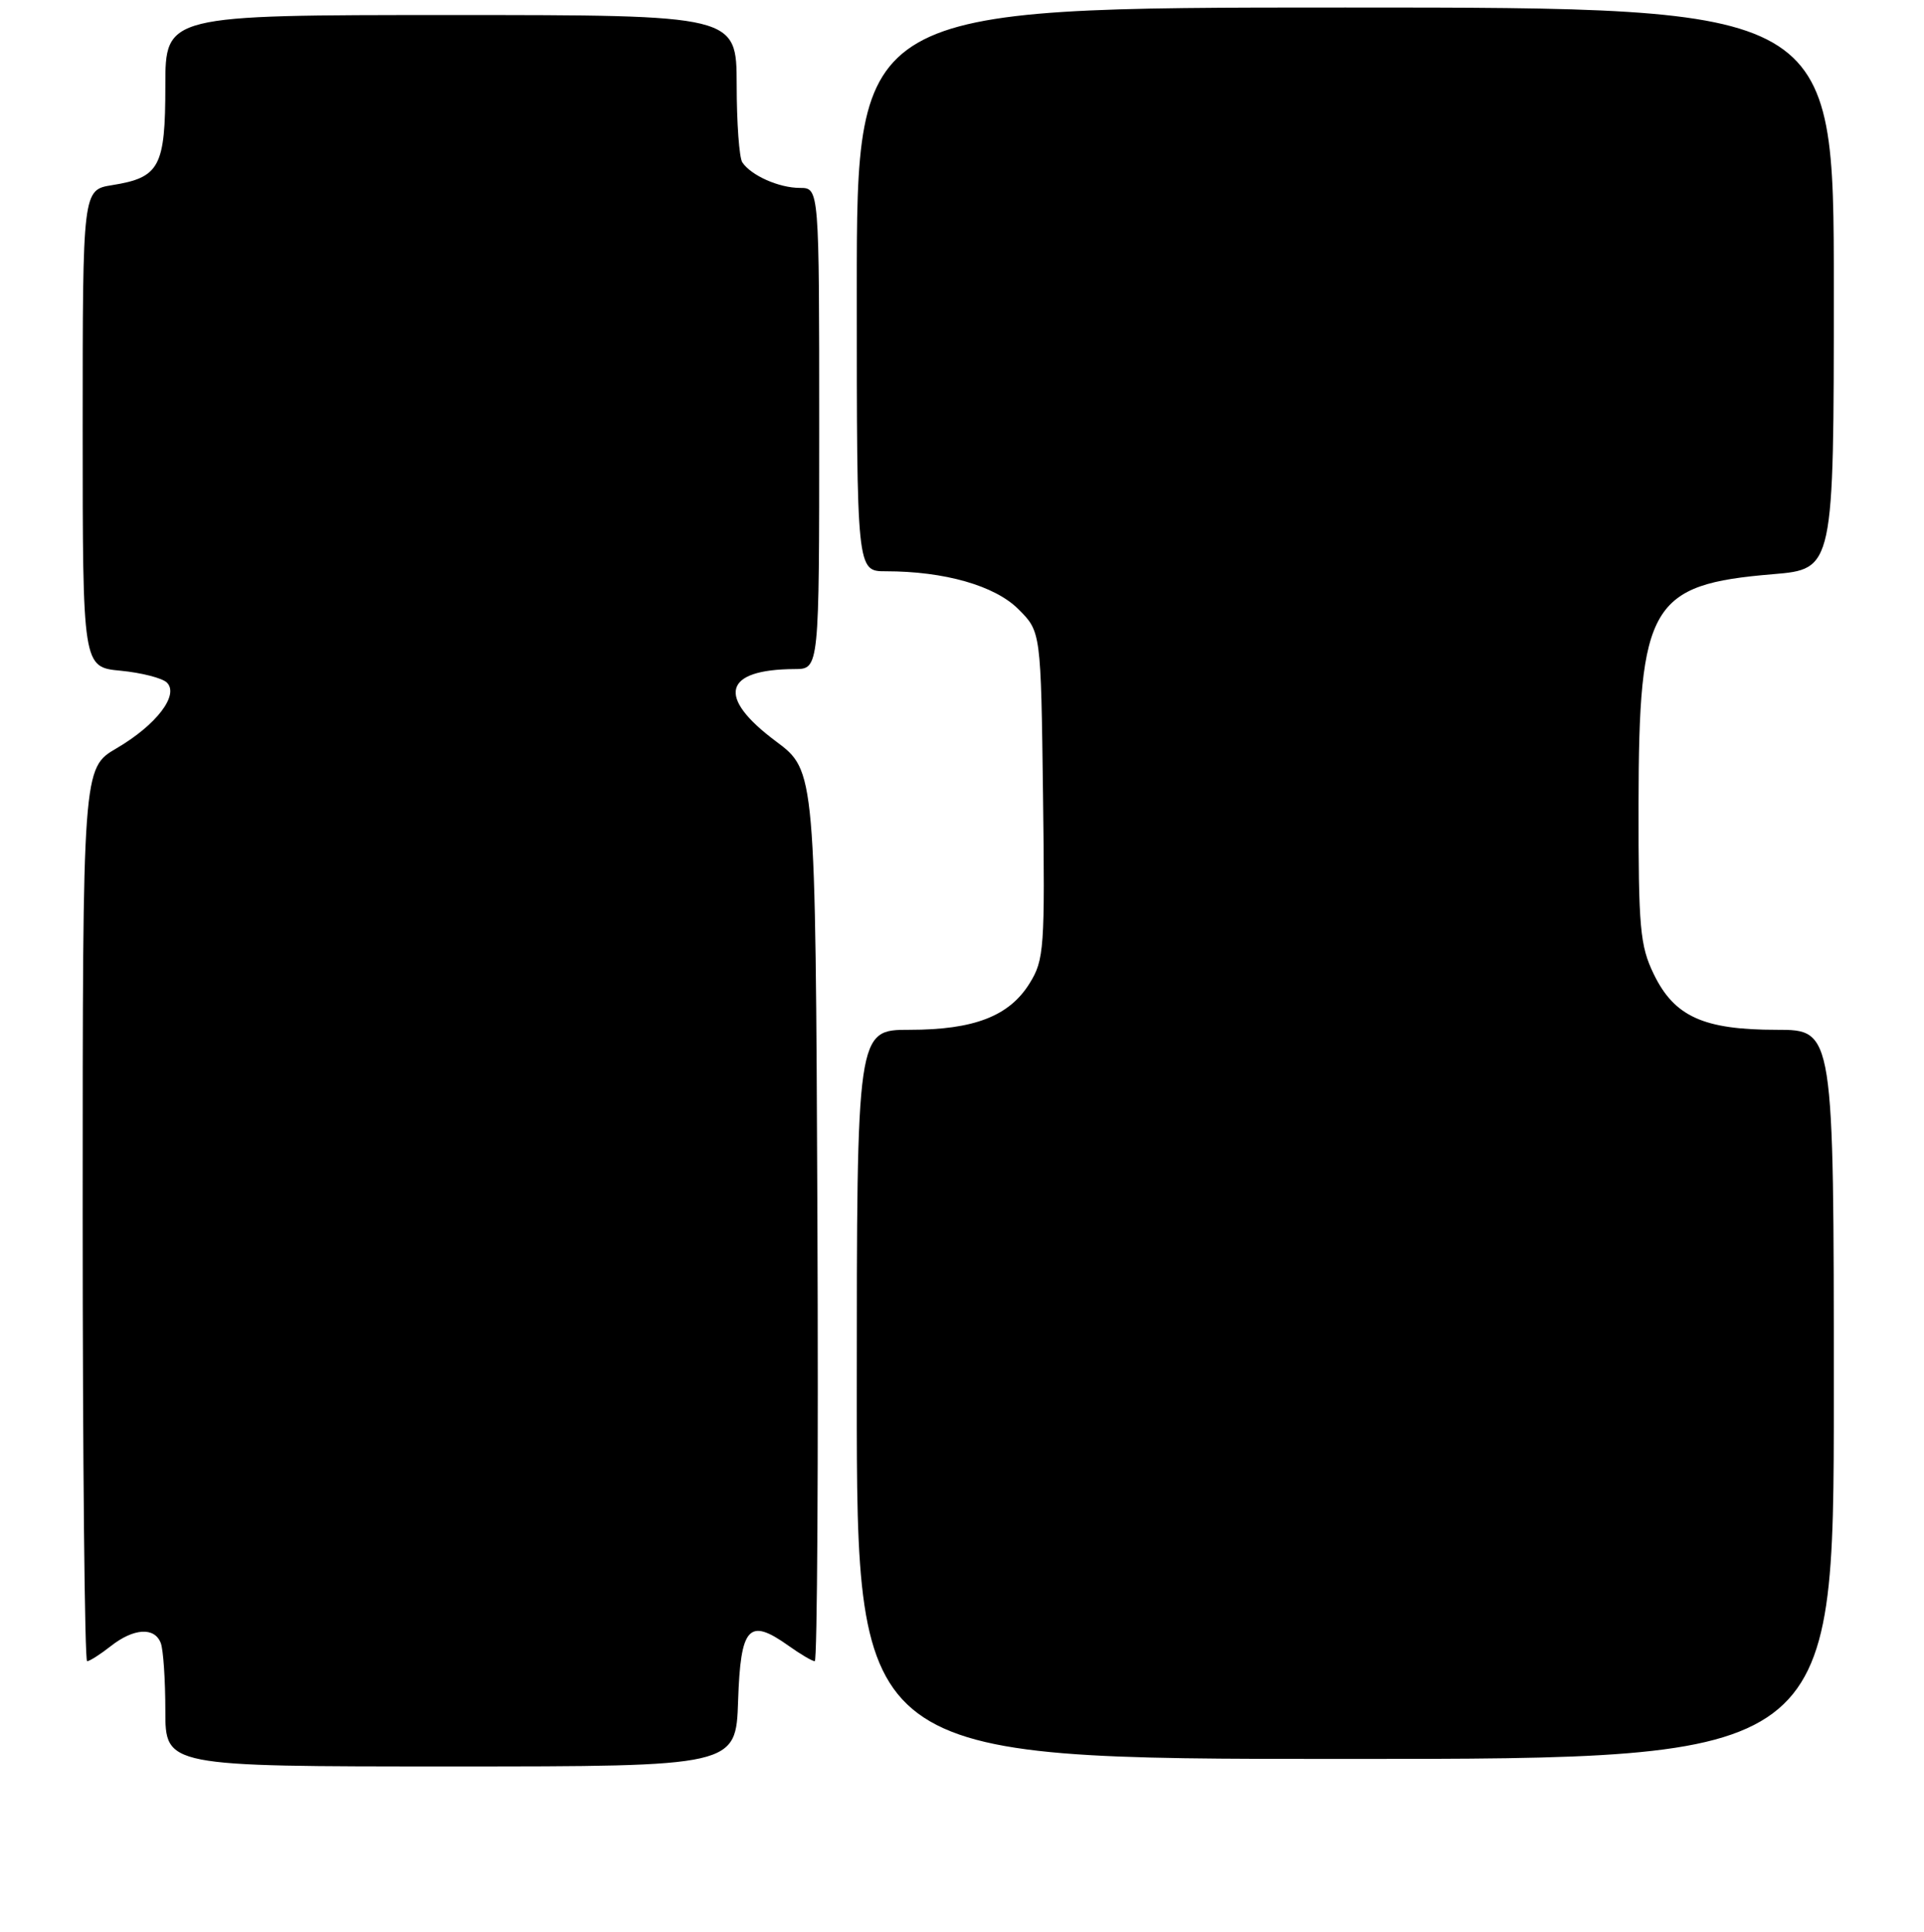<?xml version="1.0" encoding="UTF-8" standalone="no"?>
<!DOCTYPE svg PUBLIC "-//W3C//DTD SVG 1.1//EN" "http://www.w3.org/Graphics/SVG/1.1/DTD/svg11.dtd" >
<svg xmlns="http://www.w3.org/2000/svg" xmlns:xlink="http://www.w3.org/1999/xlink" version="1.1" viewBox="0 0 256 257">
 <g >
 <path fill="currentColor"
d=" M 98.21 226.26 C 98.54 216.37 99.63 215.18 104.90 218.93 C 106.50 220.07 108.08 221.00 108.41 221.00 C 108.74 221.00 108.90 194.35 108.76 161.78 C 108.50 102.55 108.50 102.55 103.25 98.63 C 95.29 92.70 96.24 89.05 105.75 89.01 C 109.00 89.00 109.00 89.00 109.00 57.00 C 109.00 25.00 109.00 25.00 106.43 25.00 C 103.65 25.00 99.94 23.35 98.77 21.60 C 98.36 21.00 98.02 16.34 98.02 11.25 C 98.00 2.00 98.00 2.00 60.00 2.00 C 22.00 2.00 22.00 2.00 22.00 11.43 C 22.00 22.20 21.24 23.62 14.93 24.63 C 11.00 25.26 11.00 25.26 11.00 57.00 C 11.00 88.75 11.00 88.75 16.06 89.23 C 18.84 89.50 21.61 90.21 22.21 90.81 C 23.86 92.46 20.80 96.45 15.51 99.55 C 11.00 102.19 11.00 102.19 11.00 161.60 C 11.00 194.27 11.27 221.00 11.59 221.00 C 11.92 221.00 13.33 220.10 14.73 219.00 C 17.78 216.60 20.56 216.42 21.39 218.58 C 21.73 219.45 22.00 223.50 22.00 227.58 C 22.00 235.00 22.00 235.00 59.96 235.00 C 97.92 235.00 97.92 235.00 98.21 226.26 Z  M 244.00 185.50 C 244.00 137.00 244.00 137.00 236.40 137.00 C 226.66 137.00 222.78 135.24 220.04 129.59 C 218.21 125.80 218.00 123.48 218.02 106.93 C 218.05 80.40 219.61 77.75 235.89 76.39 C 244.00 75.71 244.00 75.71 244.00 38.36 C 244.00 1.00 244.00 1.00 179.00 1.00 C 114.00 1.00 114.00 1.00 114.00 38.50 C 114.00 76.00 114.00 76.00 117.86 76.00 C 125.68 76.00 132.37 77.91 135.50 81.04 C 138.50 84.03 138.50 84.03 138.78 105.77 C 139.04 126.19 138.93 127.70 137.00 130.81 C 134.30 135.18 129.61 137.00 121.03 137.00 C 114.00 137.00 114.00 137.00 114.00 185.50 C 114.00 234.00 114.00 234.00 179.00 234.00 C 244.00 234.00 244.00 234.00 244.00 185.50 Z "/>
</g>
</svg>